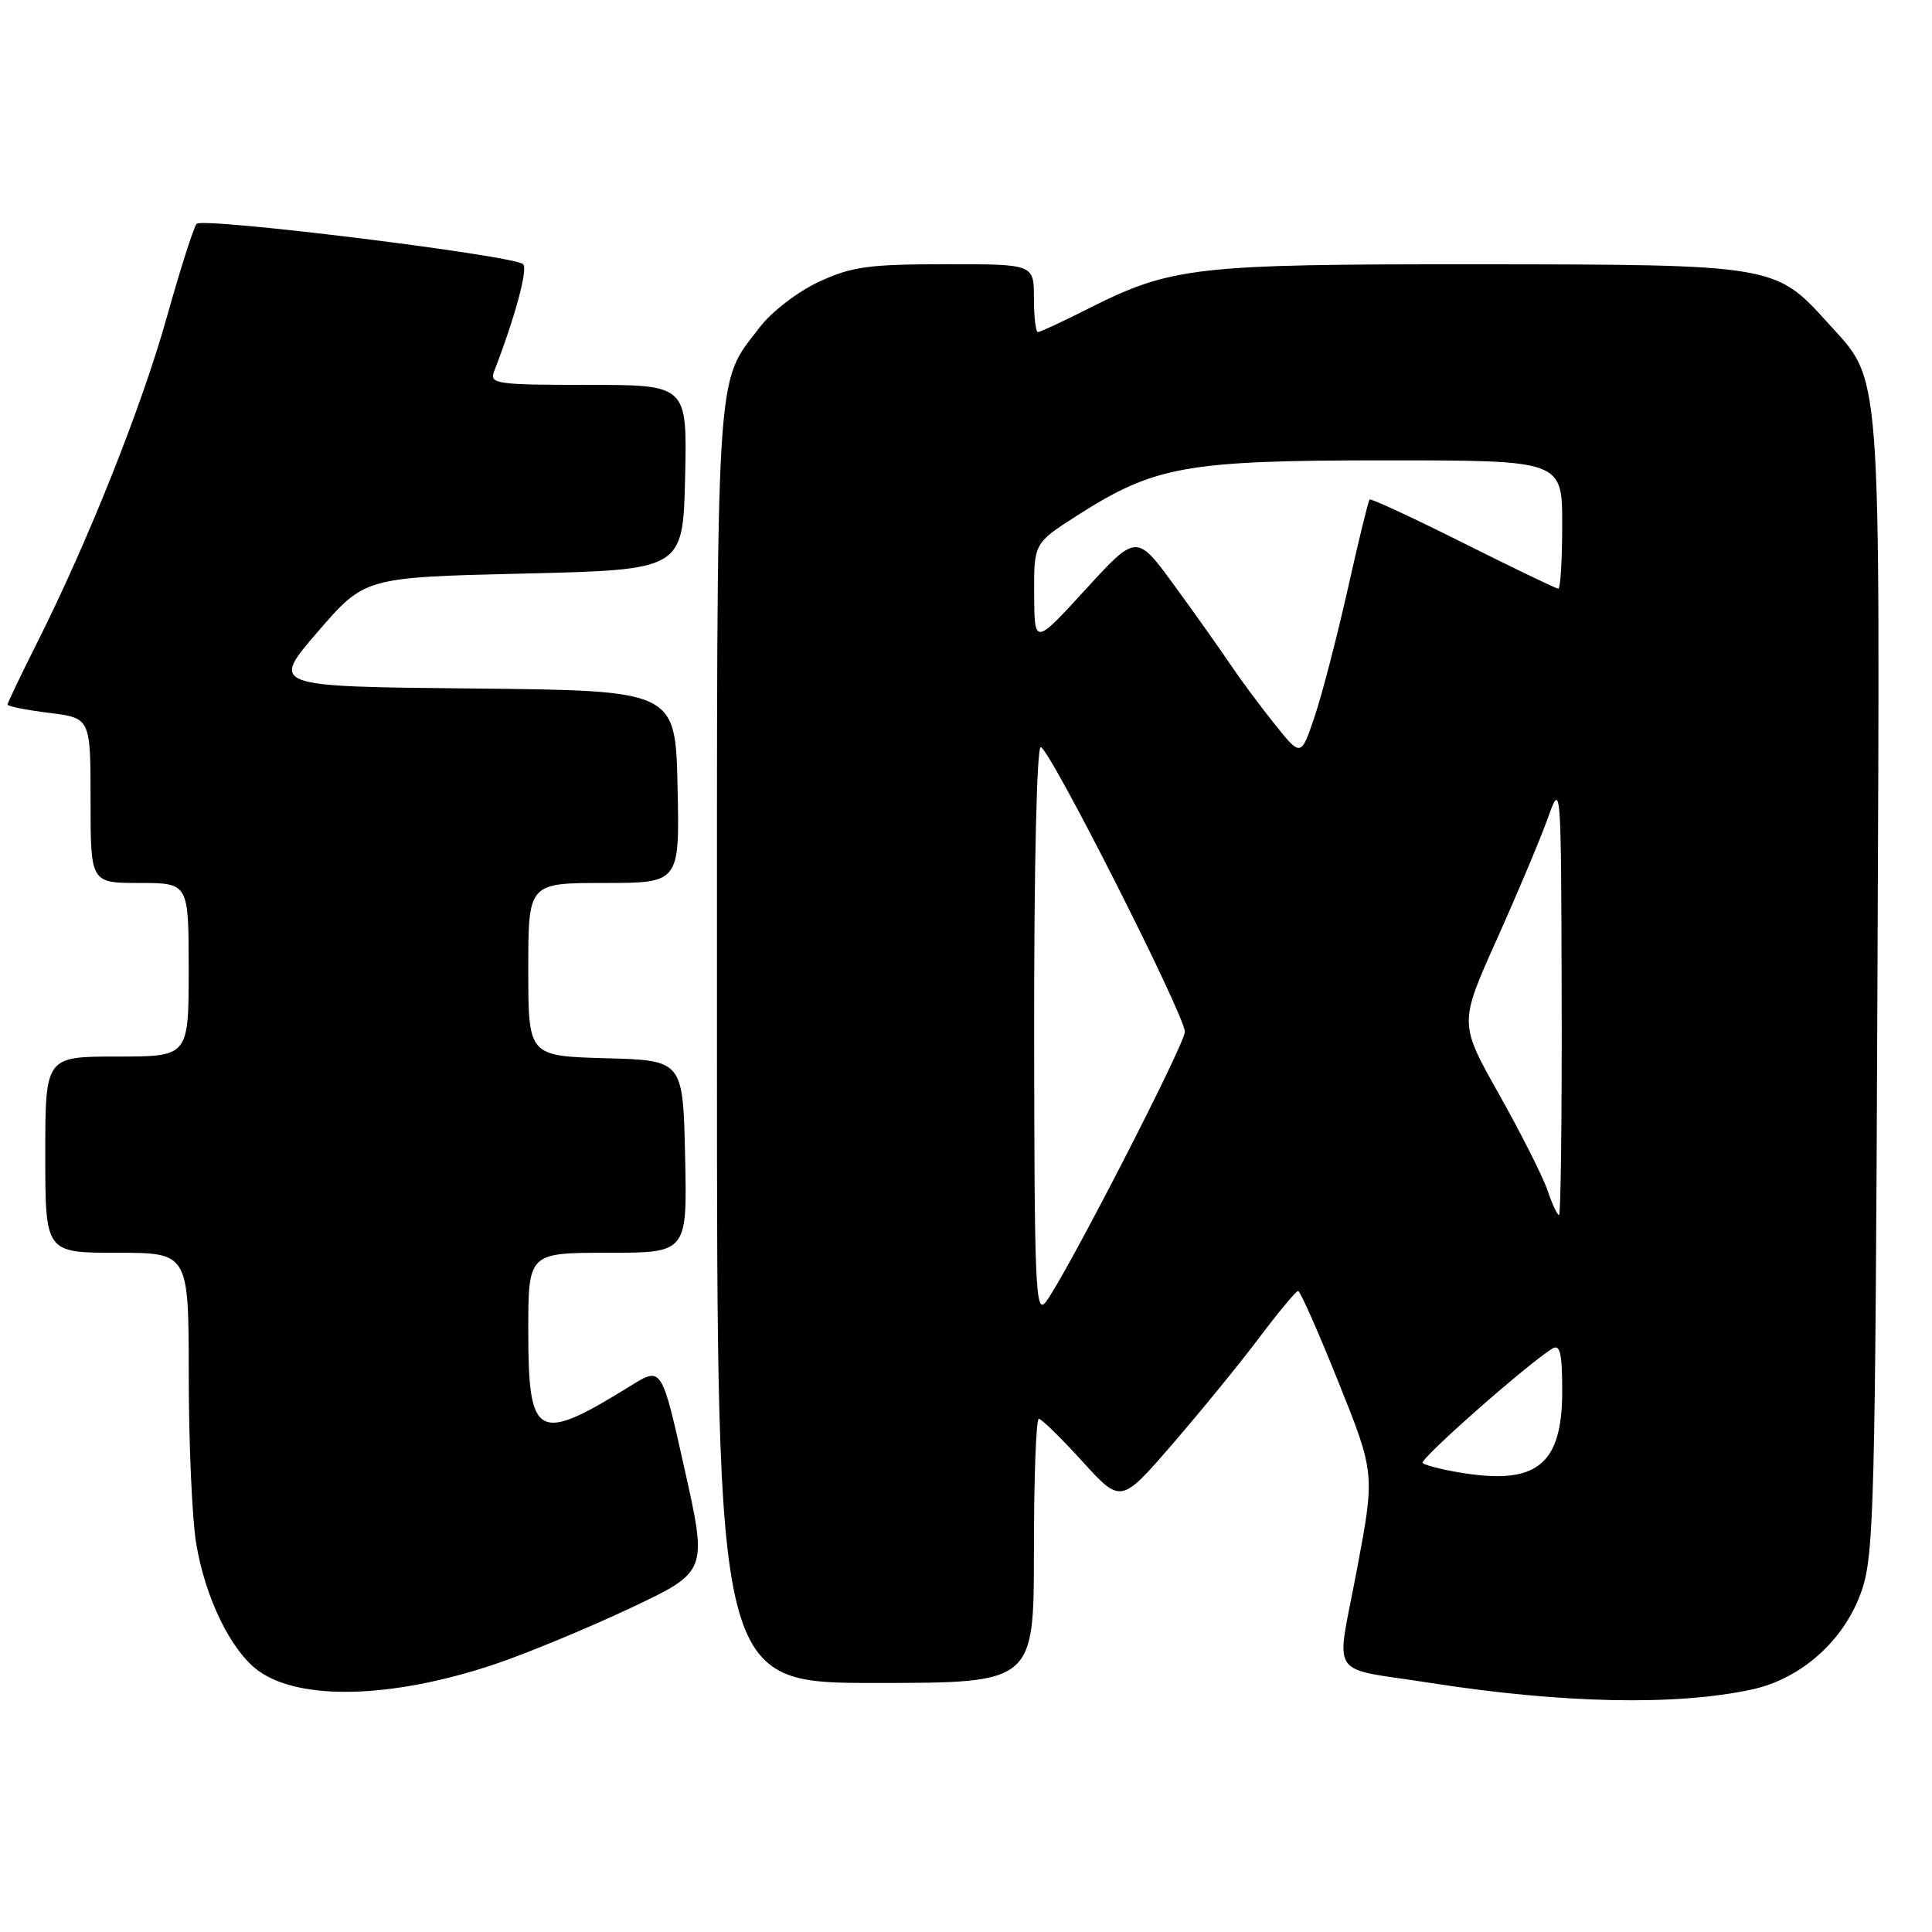 <?xml version="1.0" encoding="UTF-8" standalone="no"?>
<!DOCTYPE svg PUBLIC "-//W3C//DTD SVG 1.1//EN" "http://www.w3.org/Graphics/SVG/1.1/DTD/svg11.dtd" >
<svg xmlns="http://www.w3.org/2000/svg" xmlns:xlink="http://www.w3.org/1999/xlink" version="1.1" viewBox="0 0 256 256">
 <g >
 <path fill="currentColor"
d=" M 232.16 223.86 C 238.77 222.42 244.50 217.23 246.71 210.69 C 248.31 205.96 248.49 198.83 248.77 130.50 C 249.11 46.75 249.42 50.80 242.11 42.69 C 235.27 35.10 234.94 35.05 195.96 35.02 C 158.12 35.00 155.23 35.33 144.02 40.99 C 140.74 42.65 137.82 44.00 137.53 44.00 C 137.24 44.00 137.00 41.98 137.00 39.50 C 137.00 35.00 137.00 35.00 125.25 35.01 C 115.05 35.02 112.84 35.33 108.49 37.35 C 105.70 38.65 102.24 41.31 100.69 43.34 C 94.72 51.17 95.00 46.45 95.00 138.47 C 95.00 223.00 95.00 223.00 116.00 223.00 C 137.00 223.00 137.00 223.00 137.00 205.50 C 137.00 195.88 137.29 188.00 137.65 188.00 C 138.00 188.00 140.59 190.53 143.41 193.63 C 148.52 199.25 148.52 199.25 155.33 191.38 C 159.08 187.04 164.25 180.71 166.82 177.30 C 169.39 173.88 171.72 171.08 172.00 171.06 C 172.28 171.04 174.68 176.48 177.35 183.13 C 182.20 195.24 182.20 195.24 179.78 208.08 C 177.02 222.75 175.77 220.83 189.50 222.99 C 207.01 225.73 222.11 226.04 232.16 223.86 Z  M 65.55 220.52 C 69.77 219.10 77.84 215.76 83.49 213.10 C 93.75 208.26 93.75 208.26 90.71 194.67 C 87.68 181.08 87.68 181.08 83.59 183.61 C 71.17 191.31 70.00 190.69 70.00 176.38 C 70.00 166.00 70.00 166.00 80.53 166.00 C 91.06 166.00 91.06 166.00 90.78 153.25 C 90.50 140.50 90.50 140.50 80.25 140.22 C 70.00 139.93 70.00 139.93 70.00 128.47 C 70.00 117.00 70.00 117.00 80.03 117.00 C 90.06 117.00 90.06 117.00 89.78 104.25 C 89.50 91.50 89.50 91.50 62.68 91.23 C 35.85 90.97 35.85 90.97 42.09 83.73 C 48.33 76.50 48.33 76.50 69.41 76.00 C 90.50 75.50 90.50 75.50 90.78 63.25 C 91.06 51.00 91.06 51.00 77.92 51.00 C 65.82 51.00 64.84 50.86 65.46 49.25 C 68.25 42.03 69.99 35.60 69.31 35.00 C 67.99 33.83 26.84 28.75 26.05 29.66 C 25.66 30.12 23.89 35.65 22.13 41.94 C 18.80 53.84 11.68 71.72 4.92 85.16 C 2.76 89.45 1.00 93.14 1.00 93.36 C 1.00 93.59 3.47 94.08 6.50 94.46 C 12.00 95.14 12.00 95.14 12.00 106.07 C 12.00 117.00 12.00 117.00 18.50 117.00 C 25.00 117.00 25.00 117.00 25.00 128.50 C 25.00 140.00 25.00 140.00 15.50 140.00 C 6.00 140.00 6.00 140.00 6.00 153.00 C 6.00 166.00 6.00 166.00 15.50 166.00 C 25.00 166.00 25.00 166.00 25.01 182.25 C 25.01 191.19 25.45 201.16 25.98 204.42 C 27.17 211.70 30.60 218.74 34.23 221.38 C 39.76 225.40 52.02 225.06 65.55 220.52 Z  M 193.27 195.09 C 190.94 194.70 188.80 194.14 188.51 193.85 C 188.05 193.38 202.45 180.67 205.69 178.70 C 206.72 178.07 207.00 179.28 207.00 184.34 C 207.00 194.18 203.58 196.86 193.27 195.09 Z  M 137.03 136.75 C 137.01 114.95 137.38 99.00 137.90 99.00 C 139.01 99.00 157.00 134.53 157.00 136.72 C 157.00 138.37 141.19 169.09 138.59 172.50 C 137.21 174.31 137.06 170.82 137.03 136.75 Z  M 205.06 157.75 C 204.46 155.96 201.58 150.25 198.66 145.05 C 193.34 135.61 193.34 135.61 198.30 124.55 C 201.03 118.47 204.07 111.25 205.06 108.50 C 206.85 103.50 206.85 103.50 206.93 132.25 C 206.97 148.06 206.81 161.00 206.58 161.00 C 206.35 161.00 205.66 159.54 205.06 157.75 Z  M 168.86 95.90 C 166.92 93.48 164.29 89.92 163.00 88.00 C 161.71 86.08 158.40 81.40 155.63 77.61 C 150.60 70.72 150.60 70.72 143.84 78.11 C 137.07 85.50 137.07 85.50 137.03 78.74 C 137.00 71.98 137.00 71.98 142.73 68.31 C 153.01 61.74 157.12 61.00 183.59 61.00 C 207.00 61.00 207.00 61.00 207.00 69.50 C 207.00 74.17 206.77 78.00 206.48 78.00 C 206.20 78.00 200.53 75.27 193.88 71.94 C 187.23 68.61 181.65 66.02 181.48 66.19 C 181.31 66.36 179.99 71.75 178.56 78.16 C 177.12 84.57 175.14 92.17 174.16 95.06 C 172.38 100.30 172.38 100.30 168.86 95.90 Z "/>
</g>
</svg>